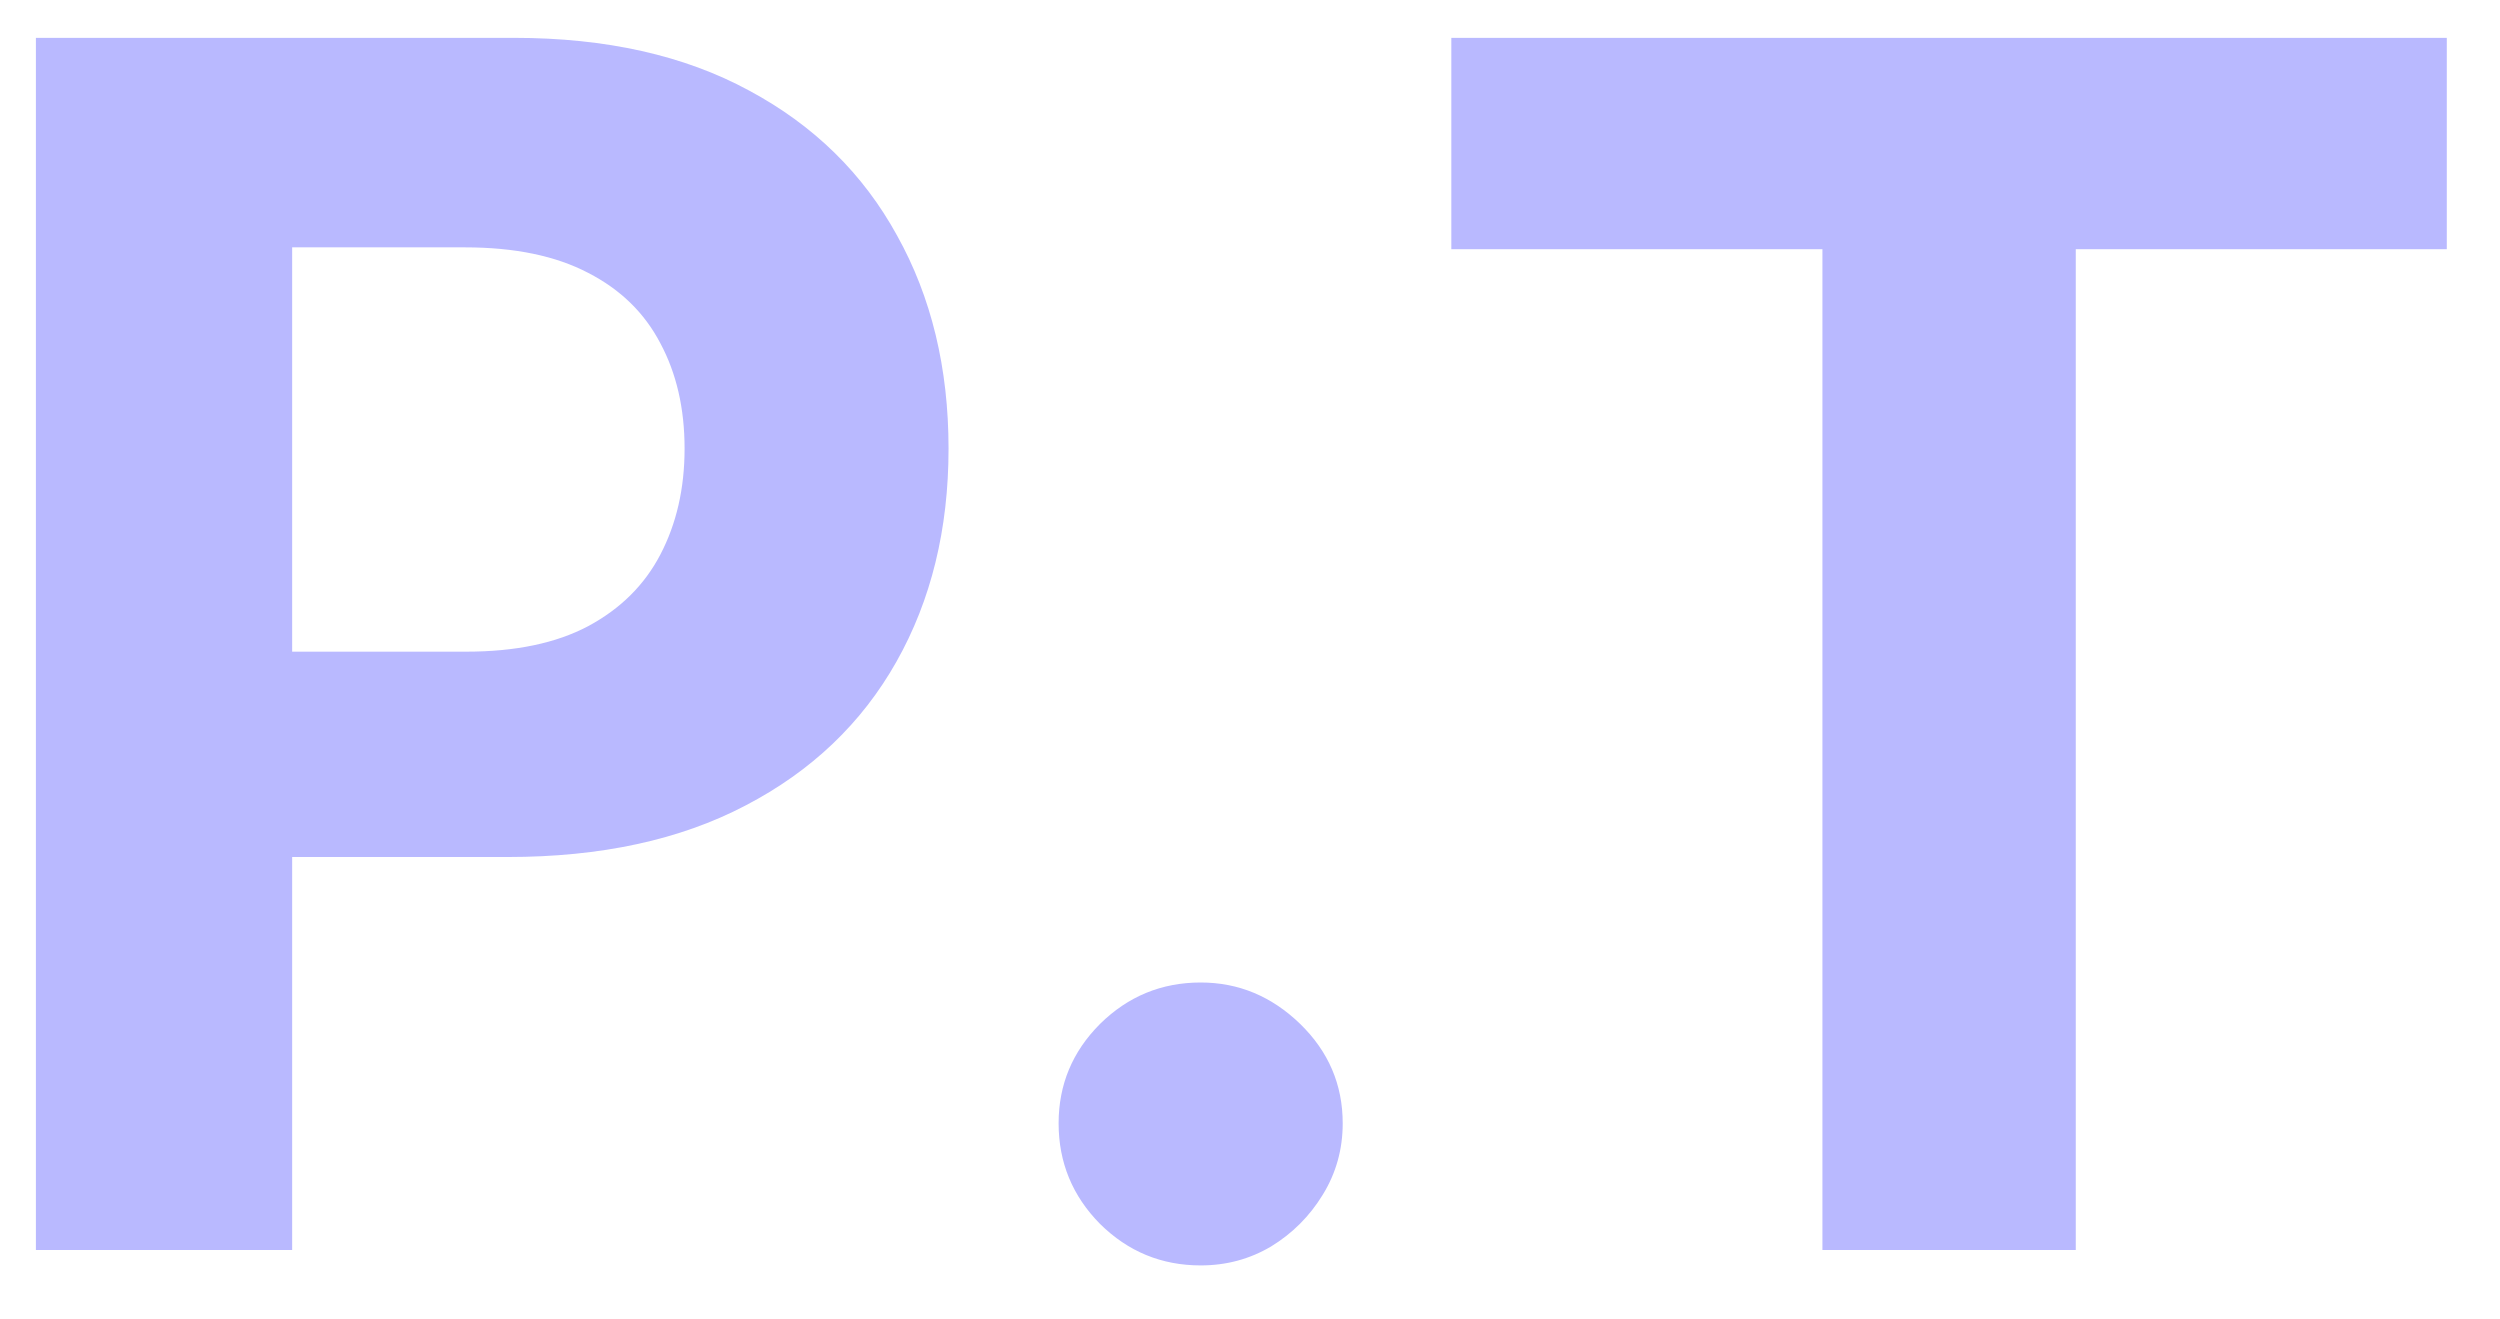 <svg width="36" height="19" viewBox="0 0 36 19" fill="none" xmlns="http://www.w3.org/2000/svg">
<path d="M0.517 18V0.545H7.403C8.727 0.545 9.855 0.798 10.787 1.304C11.719 1.804 12.429 2.5 12.918 3.392C13.412 4.278 13.659 5.301 13.659 6.46C13.659 7.619 13.409 8.642 12.909 9.528C12.409 10.415 11.685 11.105 10.736 11.599C9.793 12.094 8.651 12.341 7.31 12.341H2.92V9.384H6.713C7.423 9.384 8.009 9.261 8.469 9.017C8.935 8.767 9.281 8.423 9.509 7.986C9.741 7.543 9.858 7.034 9.858 6.46C9.858 5.881 9.741 5.375 9.509 4.943C9.281 4.506 8.935 4.168 8.469 3.929C8.003 3.685 7.412 3.562 6.696 3.562H4.207V18H0.517ZM17.29 18.222C16.727 18.222 16.244 18.023 15.841 17.625C15.443 17.222 15.244 16.739 15.244 16.176C15.244 15.619 15.443 15.142 15.841 14.744C16.244 14.347 16.727 14.148 17.29 14.148C17.835 14.148 18.312 14.347 18.722 14.744C19.131 15.142 19.335 15.619 19.335 16.176C19.335 16.551 19.239 16.895 19.046 17.207C18.858 17.514 18.611 17.761 18.304 17.949C17.997 18.131 17.659 18.222 17.29 18.222ZM20.899 3.588V0.545H35.234V3.588H29.891V18H26.243V3.588H20.899Z" fill="#B9B9FF"/>
</svg>
